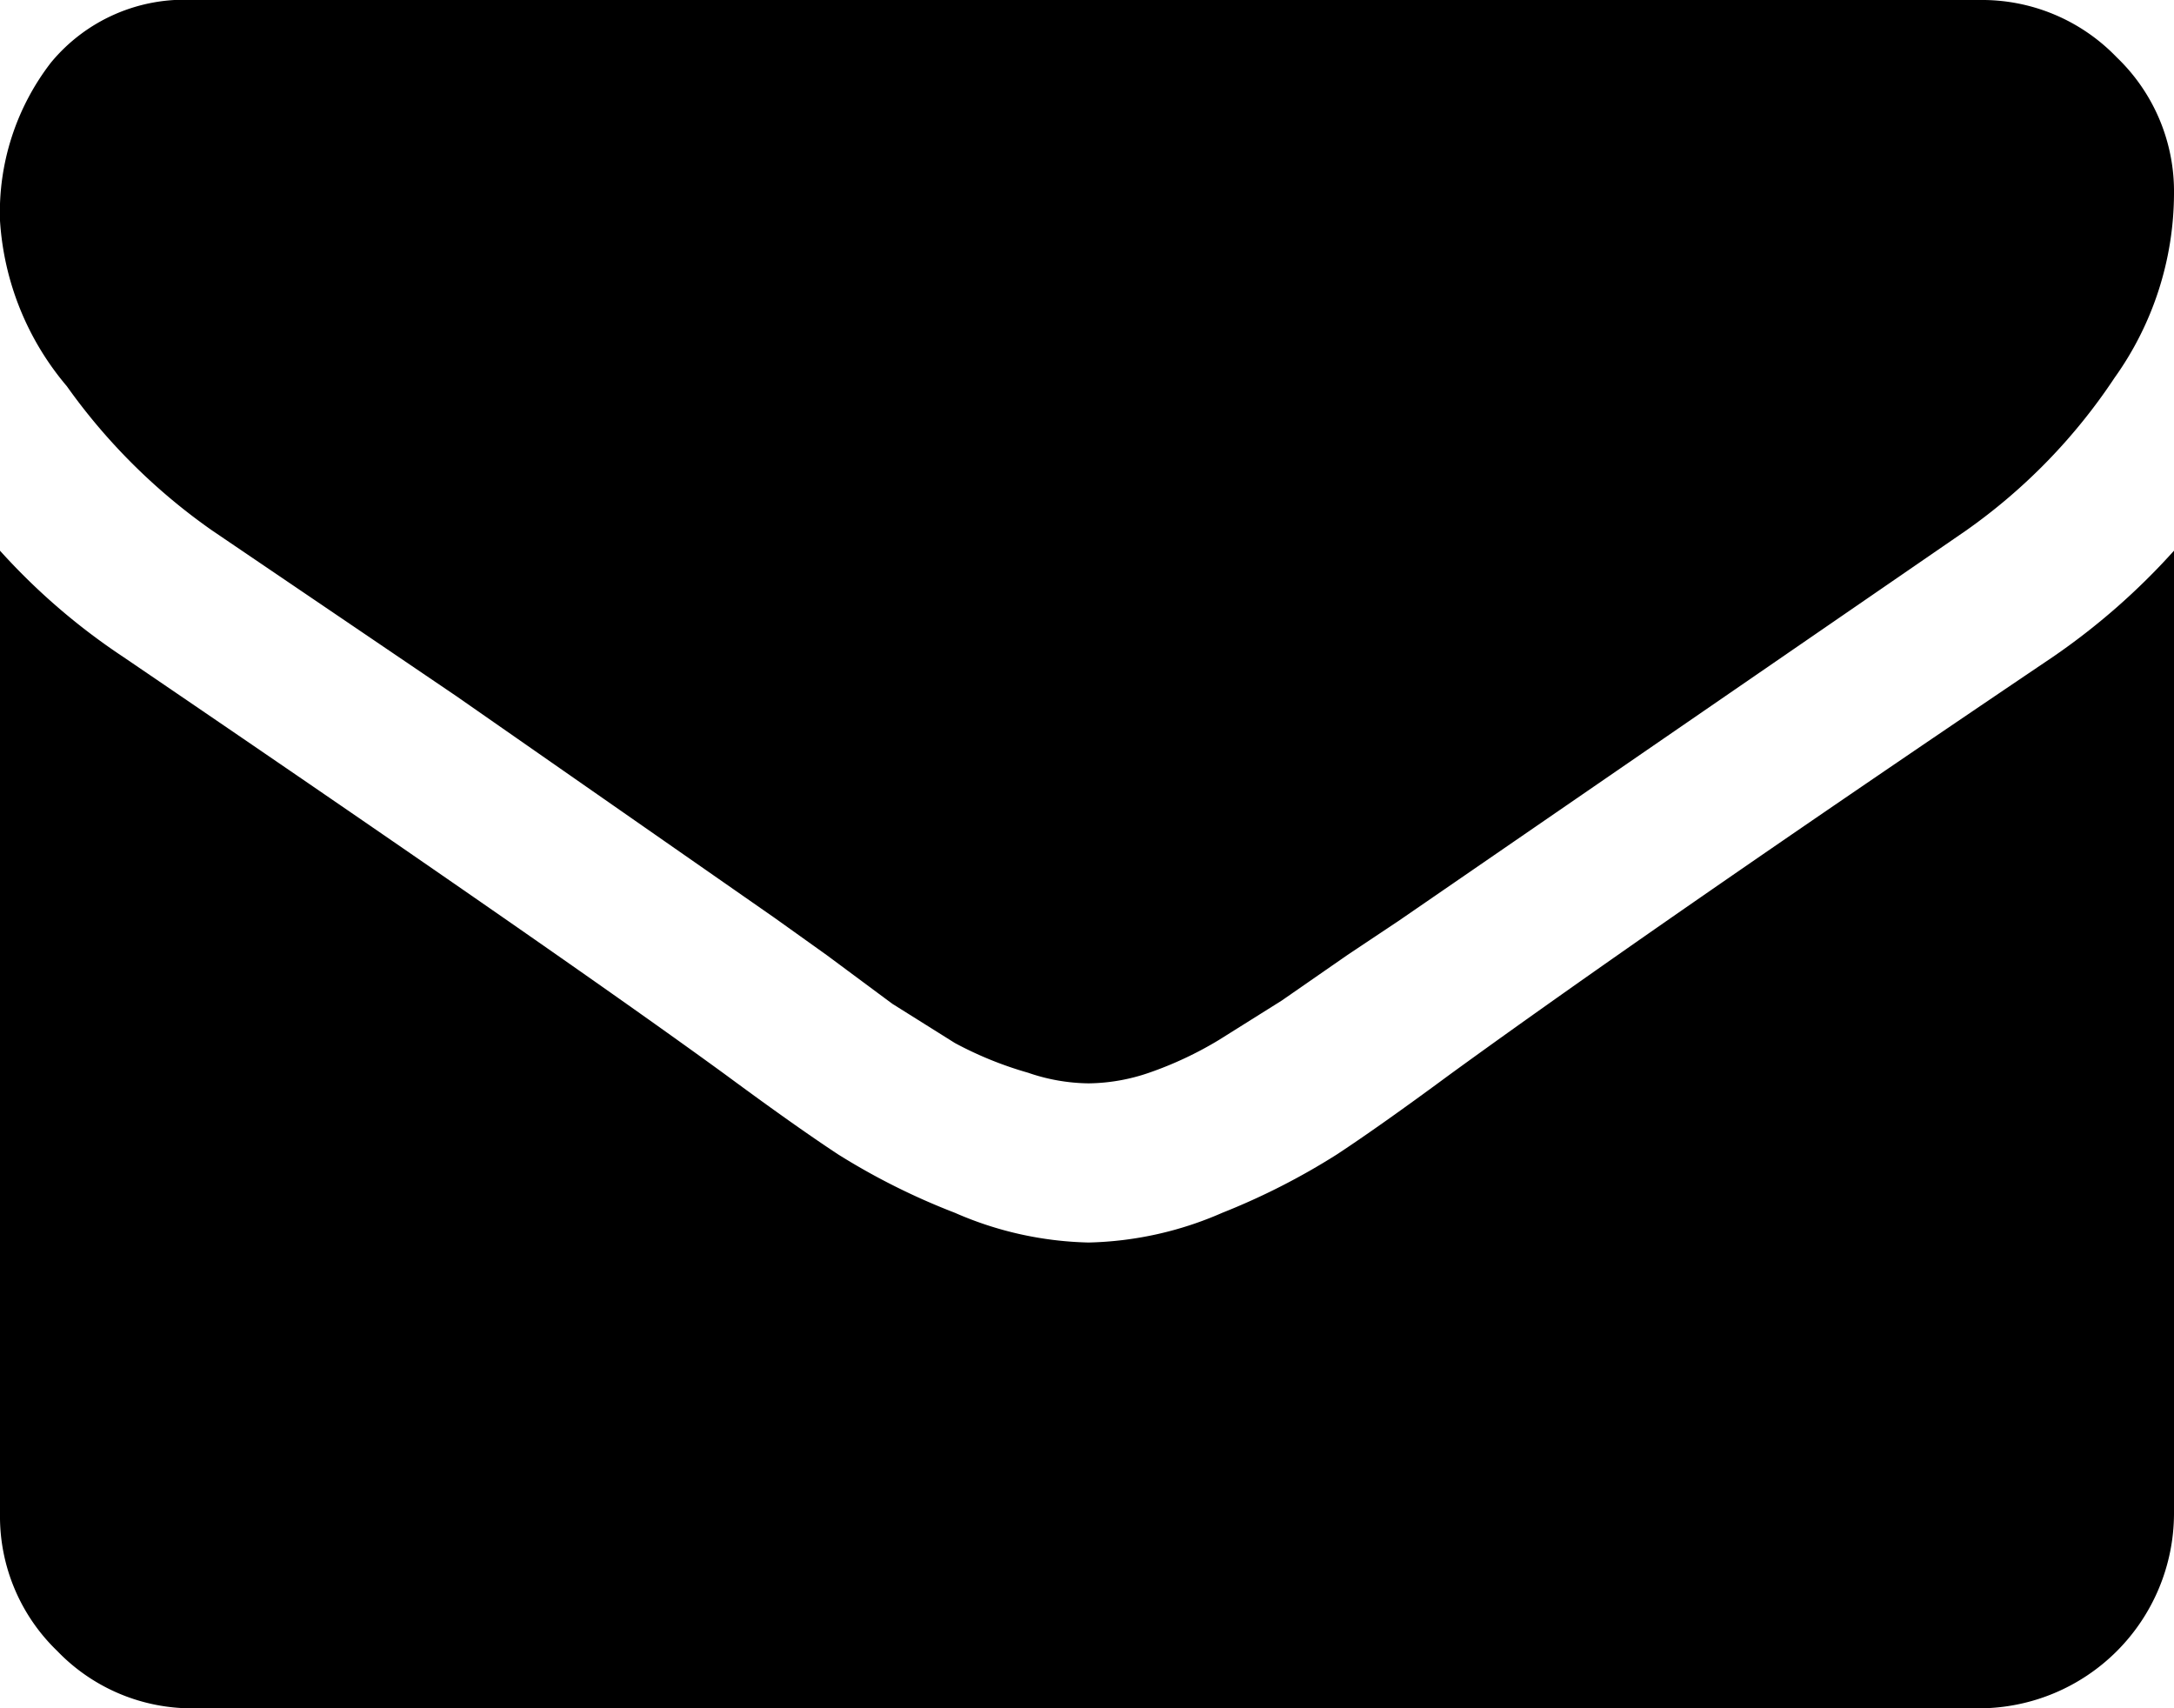 <svg id="mail" xmlns="http://www.w3.org/2000/svg" viewBox="0 0 20.49 16.1"><title>icon_mail</title><g id="Слой_2" data-name="Слой 2"><g id="Слой_1-2" data-name="Слой 1"><path d="M20.49,5.19v9.08a1.84,1.84,0,0,1-1.83,1.83H1.83a1.76,1.76,0,0,1-1.29-.54A1.76,1.76,0,0,1,0,14.27V5.19a6.1,6.1,0,0,0,1.16,1Q5.29,9,6.84,10.13q.65.48,1.06.75A6.43,6.43,0,0,0,9,11.43a3.31,3.31,0,0,0,1.26.28h0a3.31,3.31,0,0,0,1.26-.28,6.49,6.49,0,0,0,1.08-.55q.41-.27,1.06-.75,1.94-1.41,5.69-3.94a6.39,6.39,0,0,0,1.14-1m0-3.36a3,3,0,0,1-.56,1.73A5.42,5.42,0,0,1,18.53,5L13.18,8.68,12.7,9l-.62.43-.59.37a3.45,3.45,0,0,1-.66.31,1.8,1.8,0,0,1-.57.1h0a1.8,1.8,0,0,1-.57-.1A3.45,3.45,0,0,1,9,9.83l-.59-.37L7.79,9l-.49-.35-3-2.09L2,5A5.66,5.66,0,0,1,.63,3.64,2.67,2.67,0,0,1,0,2.08,2.31,2.31,0,0,1,.48.59,1.63,1.63,0,0,1,1.83,0H18.66a1.76,1.76,0,0,1,1.29.54,1.75,1.75,0,0,1,.54,1.29"/></g></g></svg>